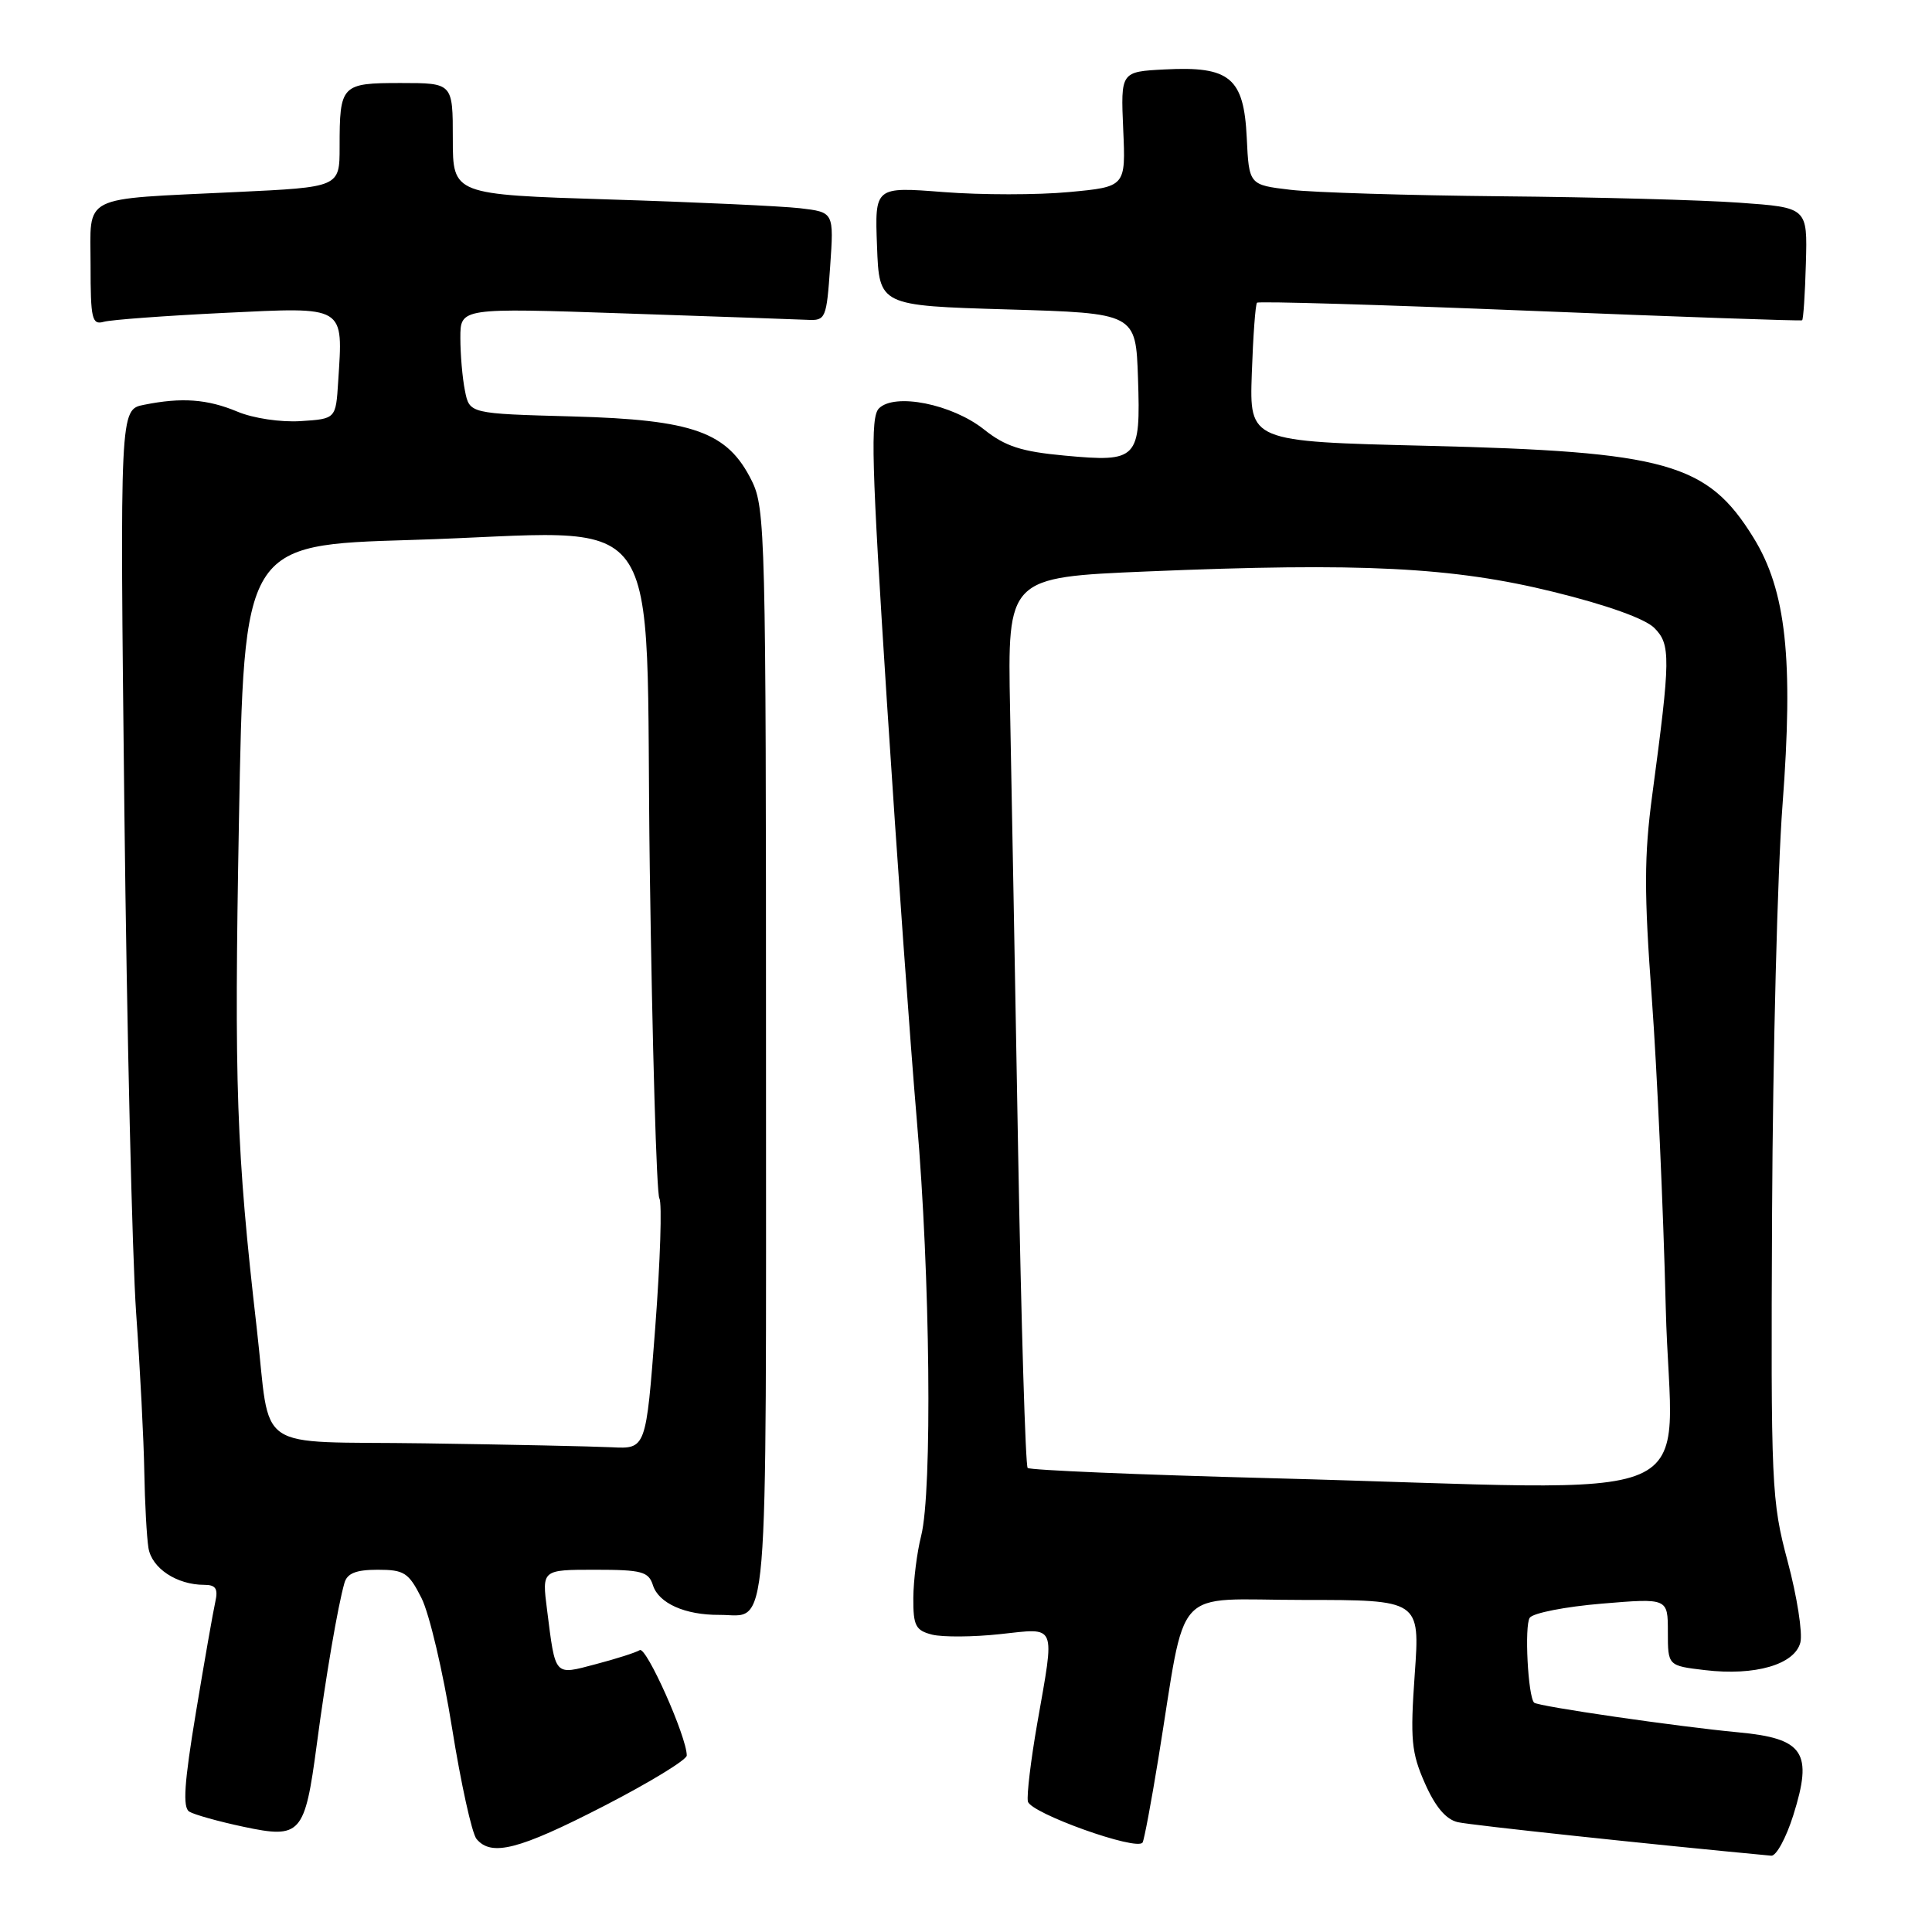 <?xml version="1.0" encoding="UTF-8" standalone="no"?>
<!DOCTYPE svg PUBLIC "-//W3C//DTD SVG 1.1//EN" "http://www.w3.org/Graphics/SVG/1.1/DTD/svg11.dtd" >
<svg xmlns="http://www.w3.org/2000/svg" xmlns:xlink="http://www.w3.org/1999/xlink" version="1.1" viewBox="0 0 256 256">
 <g >
 <path fill="currentColor"
d=" M 237.62 240.53 C 240.25 232.19 239.03 230.35 230.31 229.54 C 222.30 228.79 203.77 226.10 203.28 225.61 C 202.46 224.79 201.98 215.39 202.70 214.36 C 203.14 213.73 207.44 212.89 212.25 212.49 C 221.00 211.76 221.00 211.76 221.00 216.24 C 221.00 220.72 221.00 220.72 225.92 221.30 C 232.55 222.09 237.82 220.56 238.56 217.63 C 238.87 216.37 238.12 211.55 236.88 206.92 C 234.72 198.83 234.64 197.03 234.81 160.50 C 234.91 139.60 235.53 115.39 236.19 106.70 C 237.66 87.29 236.68 78.25 232.33 71.22 C 226.23 61.35 220.87 59.84 189.03 59.07 C 165.56 58.50 165.56 58.50 165.87 49.50 C 166.04 44.55 166.35 40.33 166.56 40.11 C 166.77 39.90 183.04 40.38 202.72 41.18 C 222.40 41.98 238.63 42.55 238.79 42.44 C 238.95 42.34 239.18 38.93 239.29 34.88 C 239.50 27.50 239.50 27.50 230.50 26.86 C 225.55 26.50 211.38 26.12 199.00 26.01 C 186.62 25.89 174.03 25.51 171.00 25.15 C 165.50 24.50 165.50 24.50 165.20 18.24 C 164.82 10.30 162.97 8.75 154.35 9.20 C 148.50 9.50 148.50 9.50 148.83 17.12 C 149.17 24.75 149.17 24.75 141.64 25.45 C 137.50 25.84 130.02 25.84 125.02 25.45 C 115.91 24.74 115.91 24.74 116.21 32.62 C 116.50 40.50 116.50 40.50 133.50 41.00 C 150.50 41.50 150.50 41.50 150.79 50.10 C 151.15 60.88 150.78 61.27 141.08 60.37 C 135.33 59.84 133.20 59.15 130.38 56.90 C 126.15 53.54 118.54 52.02 116.46 54.12 C 115.31 55.29 115.48 61.35 117.52 93.00 C 118.85 113.62 120.64 138.60 121.49 148.50 C 123.26 169.02 123.55 197.57 122.06 203.50 C 121.50 205.70 121.04 209.40 121.02 211.73 C 121.00 215.43 121.32 216.04 123.52 216.60 C 124.91 216.94 128.96 216.92 132.52 216.53 C 140.11 215.72 139.79 214.95 137.44 228.36 C 136.59 233.23 136.03 237.89 136.20 238.70 C 136.51 240.25 150.69 245.32 151.40 244.14 C 151.61 243.79 152.55 238.78 153.49 233.00 C 157.31 209.53 155.06 212.00 172.65 212.00 C 188.16 212.00 188.16 212.00 187.46 221.84 C 186.85 230.52 187.01 232.23 188.81 236.30 C 190.19 239.43 191.61 241.10 193.18 241.45 C 194.93 241.85 218.91 244.41 234.70 245.89 C 235.36 245.95 236.67 243.54 237.62 240.53 Z  M 79.98 239.33 C 86.04 236.21 91.00 233.19 91.00 232.61 C 91.00 230.14 85.63 218.11 84.77 218.65 C 84.25 218.97 81.63 219.81 78.95 220.51 C 73.38 221.98 73.62 222.25 72.48 213.25 C 71.81 208.00 71.81 208.00 78.84 208.00 C 85.05 208.00 85.94 208.24 86.52 210.06 C 87.28 212.44 90.77 214.01 95.32 213.98 C 101.95 213.95 101.50 219.37 101.50 139.79 C 101.50 70.94 101.41 67.32 99.61 63.70 C 96.40 57.23 91.91 55.62 75.86 55.18 C 62.21 54.81 62.21 54.81 61.61 51.78 C 61.27 50.11 61.00 46.96 61.00 44.77 C 61.00 40.79 61.00 40.79 82.75 41.53 C 94.71 41.93 105.62 42.32 107.00 42.38 C 109.40 42.50 109.52 42.22 110.00 35.31 C 110.50 28.12 110.50 28.12 106.00 27.59 C 103.53 27.31 92.16 26.78 80.75 26.43 C 60.00 25.78 60.00 25.78 60.00 18.39 C 60.00 11.00 60.00 11.00 53.11 11.00 C 45.21 11.00 45.00 11.22 45.00 19.48 C 45.00 24.80 45.00 24.80 31.25 25.45 C 10.42 26.45 12.00 25.66 12.00 35.15 C 12.00 42.28 12.19 43.08 13.75 42.64 C 14.71 42.37 21.89 41.84 29.70 41.46 C 45.93 40.68 45.46 40.40 44.81 50.57 C 44.50 55.50 44.50 55.50 39.84 55.80 C 37.21 55.97 33.56 55.43 31.47 54.55 C 27.47 52.88 24.09 52.63 19.07 53.64 C 15.88 54.27 15.88 54.27 16.48 107.39 C 16.81 136.60 17.52 166.57 18.04 174.00 C 18.57 181.43 19.05 190.88 19.12 195.00 C 19.19 199.12 19.44 203.68 19.67 205.11 C 20.11 207.81 23.43 210.00 27.07 210.00 C 28.59 210.00 28.92 210.51 28.53 212.25 C 28.25 213.49 27.09 220.08 25.96 226.91 C 24.40 236.30 24.19 239.50 25.08 240.05 C 25.73 240.45 28.97 241.36 32.28 242.06 C 39.86 243.67 40.39 243.08 41.97 231.19 C 43.16 222.18 44.77 212.78 45.64 209.75 C 46.00 208.47 47.18 208.00 50.05 208.00 C 53.56 208.00 54.15 208.38 55.85 211.75 C 56.89 213.81 58.71 221.54 59.89 228.92 C 61.07 236.30 62.53 242.93 63.14 243.67 C 65.11 246.04 68.76 245.10 79.98 239.33 Z  M 168.10 195.86 C 150.83 195.41 136.46 194.80 136.17 194.51 C 135.88 194.22 135.32 175.42 134.91 152.74 C 134.51 130.06 134.03 103.62 133.84 94.00 C 133.50 76.50 133.50 76.50 152.00 75.72 C 180.35 74.53 192.52 75.14 205.86 78.43 C 212.90 80.16 217.98 81.98 219.20 83.20 C 221.39 85.39 221.37 87.14 218.93 105.35 C 217.85 113.41 217.84 118.30 218.88 132.35 C 219.57 141.78 220.40 160.19 220.72 173.25 C 221.38 200.43 228.32 197.44 168.10 195.86 Z  M 56.29 191.25 C 33.20 190.92 35.95 192.80 34.02 176.00 C 31.32 152.47 31.02 143.88 31.66 108.86 C 32.32 72.21 32.32 72.21 54.41 71.55 C 89.16 70.52 85.40 65.34 86.10 115.13 C 86.43 138.54 87.00 158.19 87.37 158.79 C 87.74 159.39 87.49 167.10 86.82 175.94 C 85.60 192.00 85.60 192.00 81.05 191.77 C 78.55 191.65 67.41 191.41 56.29 191.25 Z "/>
</g>
</svg>